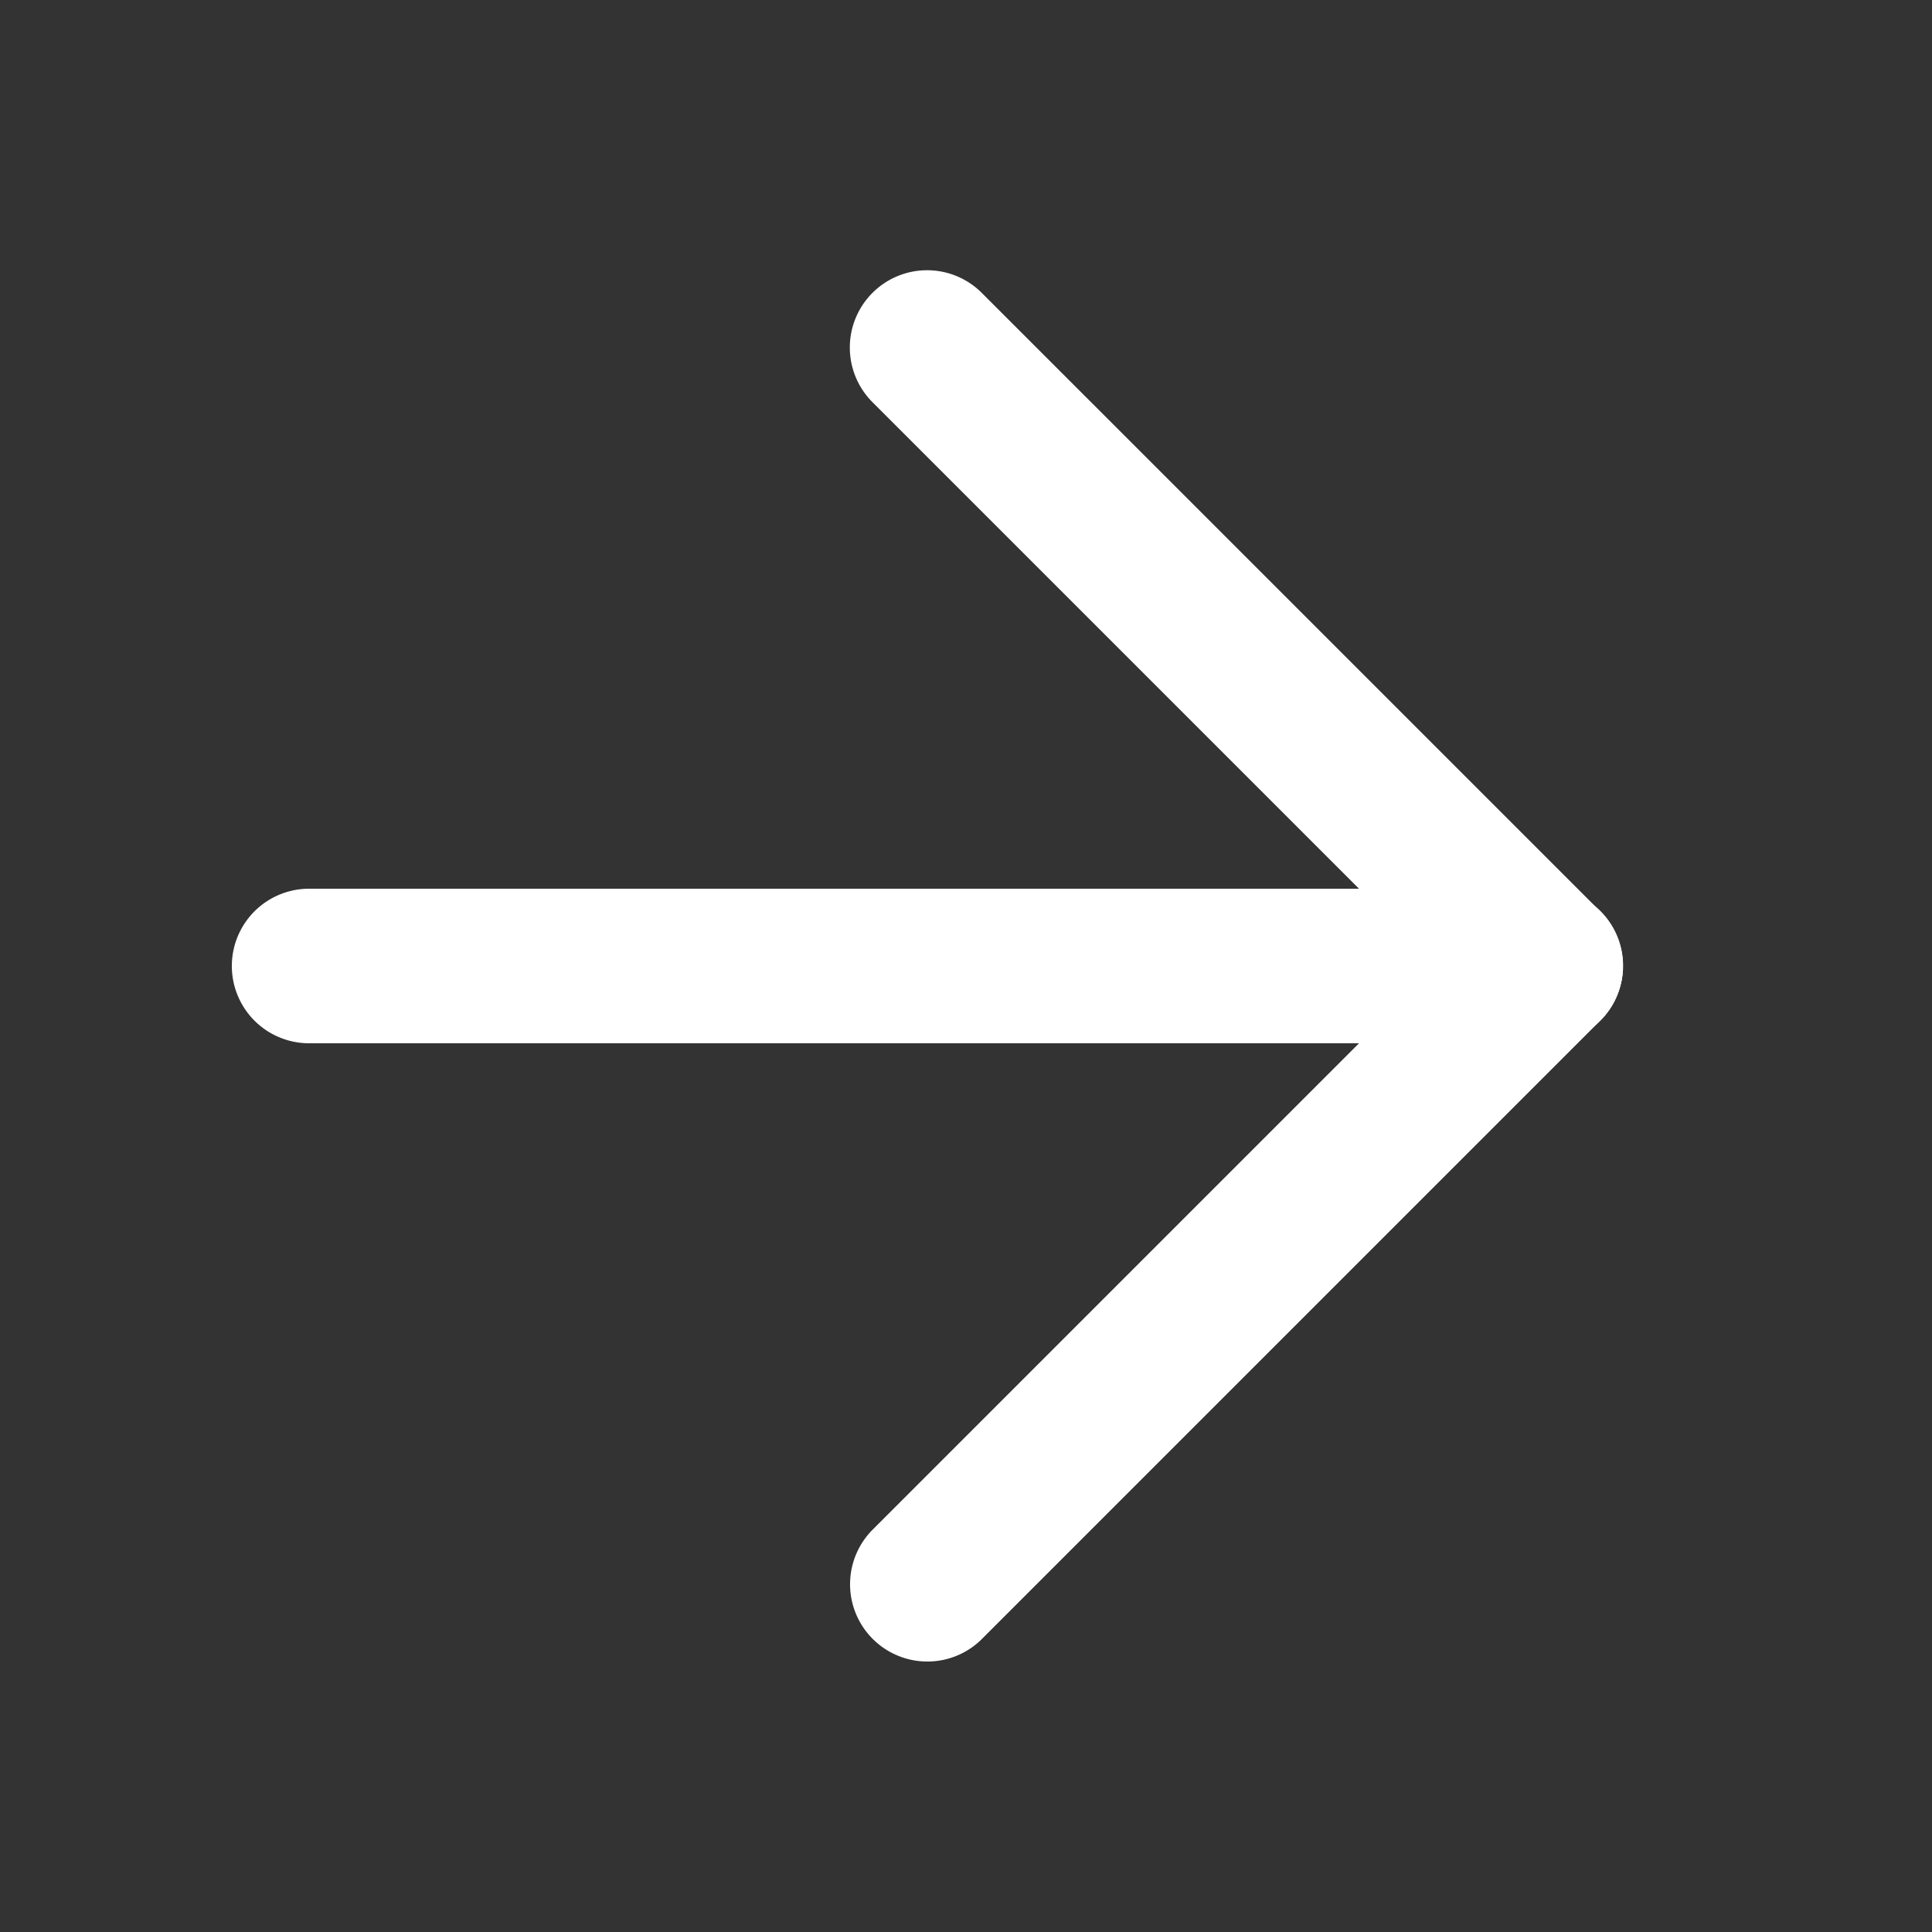 <svg width="300px" height="300px" fill="white" xmlns="http://www.w3.org/2000/svg" viewBox="0 0 100 100" x="0px" y="0px">
   <rect x="0" y="0" width="100" height="100" fill="#333333" stroke="none"/>
   <style>
      #gScale
      {
         transform: translate(-48px, -30px) scale(1.6);
      }
   </style>
   <!--
   <rect fill="black" width="300px" height="300px"/>
   -->
   <g id="gScale">
      <path 
         d=
            "
            M80,52.5
            H40
            a2.5,2.5,0,0,1,0-5
            H80
            a2.5,2.5,0,0,1,0,5
            Z
            "
         ></path>
      <path d="M60,72.5a2.5,2.5,0,0,1-1.768-4.268l20-20a2.5,2.5,0,1,1,3.535,3.536l-20,20A2.492,2.492,0,0,1,60,72.5Z"></path>
      <path d="M80,52.5a2.492,2.492,0,0,1-1.768-.732l-20-20a2.5,2.5,0,1,1,3.535-3.536l20,20A2.5,2.5,0,0,1,80,52.5Z"></path>
   </g>
</svg>